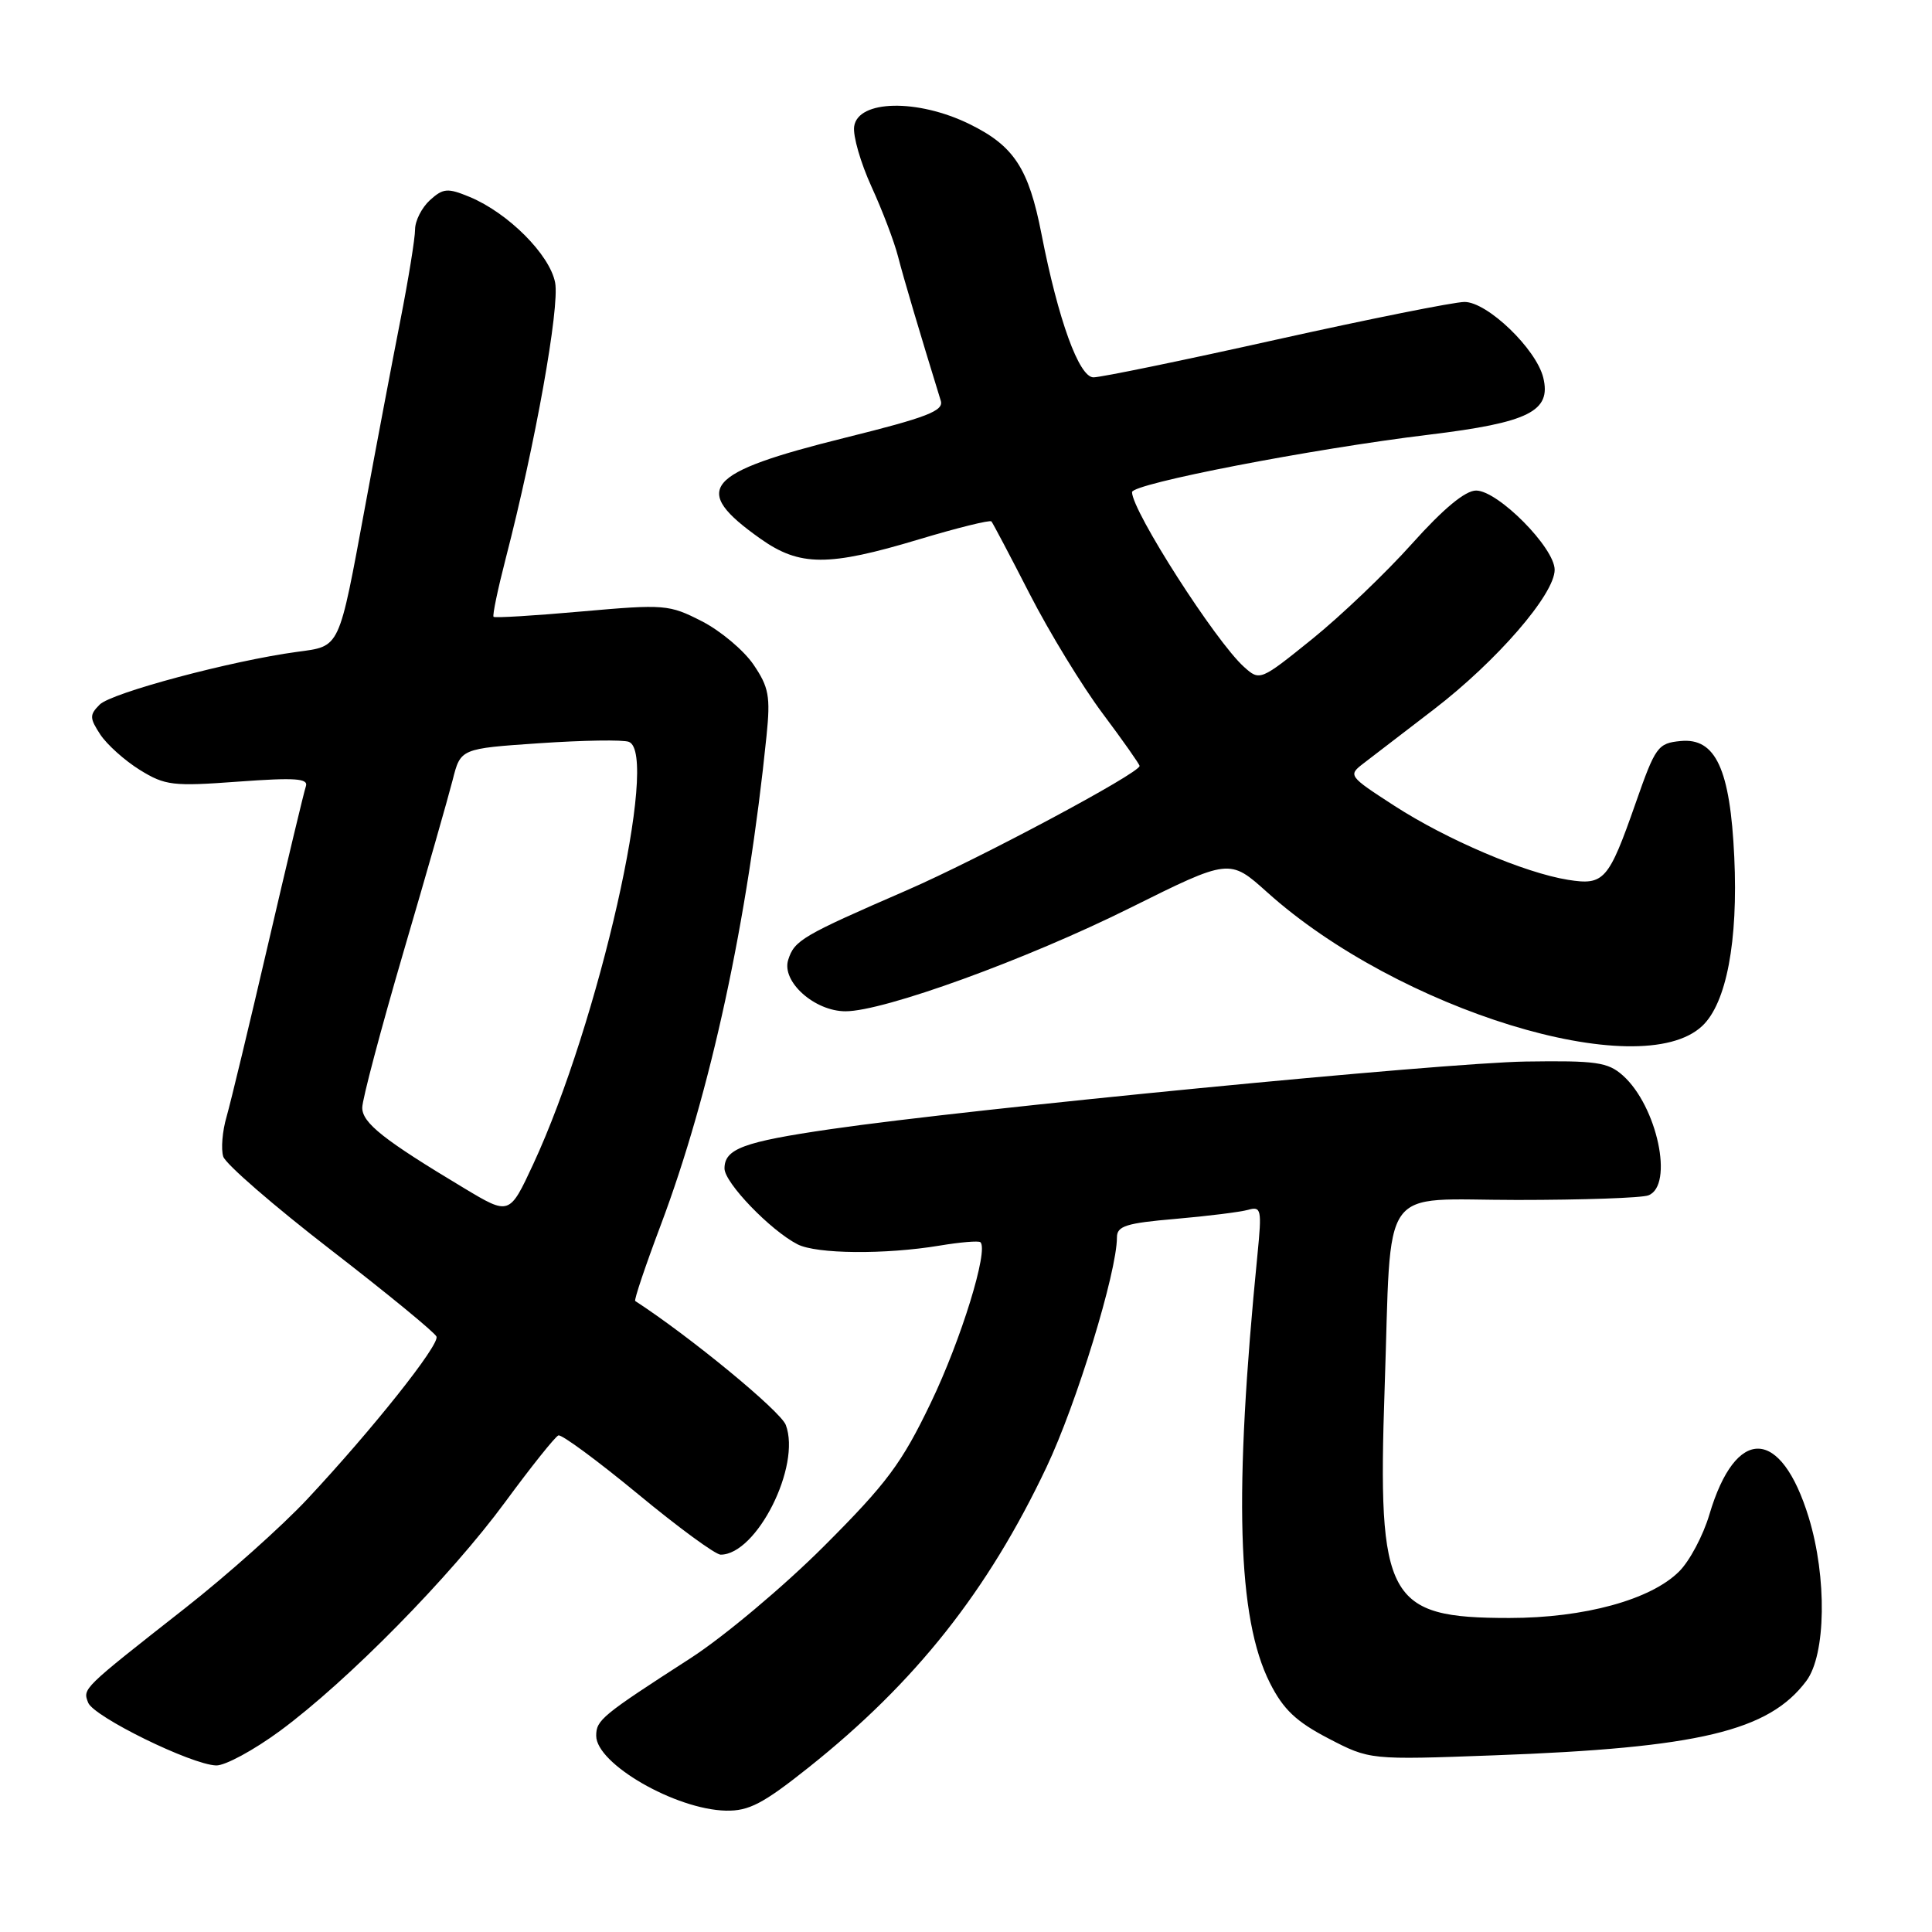 <?xml version="1.0" encoding="UTF-8" standalone="no"?>
<!DOCTYPE svg PUBLIC "-//W3C//DTD SVG 1.1//EN" "http://www.w3.org/Graphics/SVG/1.1/DTD/svg11.dtd" >
<svg xmlns="http://www.w3.org/2000/svg" xmlns:xlink="http://www.w3.org/1999/xlink" version="1.1" viewBox="0 0 256 256">
 <g >
 <path fill="currentColor"
d=" M 107.18 234.17 C 121.32 222.91 130.90 210.81 138.67 194.40 C 142.66 185.99 148.00 168.55 148.00 163.96 C 148.00 162.45 149.22 162.07 155.75 161.51 C 160.01 161.14 164.35 160.60 165.38 160.31 C 167.12 159.82 167.21 160.25 166.63 166.14 C 163.47 197.98 163.94 214.42 168.27 223.00 C 170.04 226.51 171.75 228.13 176.02 230.35 C 181.50 233.20 181.50 233.20 198.00 232.59 C 225.11 231.60 234.38 229.38 239.35 222.73 C 241.95 219.25 242.10 209.04 239.67 201.08 C 235.99 189.07 230.00 188.89 226.50 200.69 C 225.68 203.46 223.88 206.85 222.50 208.22 C 218.76 211.97 209.93 214.39 200.00 214.39 C 183.81 214.39 182.51 212.00 183.47 184.00 C 184.42 156.28 182.51 159.00 201.03 159.00 C 209.72 159.00 217.55 158.73 218.42 158.39 C 221.83 157.08 219.58 146.55 215.03 142.50 C 213.05 140.74 211.49 140.52 202.14 140.66 C 191.19 140.83 128.63 146.91 110.05 149.62 C 98.49 151.30 96.00 152.23 96.00 154.83 C 96.00 156.72 102.09 163.04 105.68 164.88 C 108.21 166.17 117.26 166.25 124.50 165.05 C 127.25 164.59 129.68 164.39 129.91 164.60 C 131.02 165.64 127.35 177.53 123.35 185.85 C 119.48 193.91 117.53 196.53 109.18 204.88 C 103.86 210.20 95.90 216.88 91.50 219.72 C 79.73 227.31 79.00 227.91 79.00 230.00 C 79.00 233.71 89.50 239.77 96.18 239.92 C 99.23 239.99 101.13 238.99 107.18 234.17 Z  M 37.09 229.36 C 46.07 222.74 59.67 208.92 66.96 199.00 C 70.40 194.32 73.56 190.37 73.99 190.20 C 74.42 190.04 79.15 193.53 84.51 197.95 C 89.86 202.38 94.80 206.00 95.49 206.00 C 100.27 206.00 106.18 194.23 104.12 188.81 C 103.42 186.97 91.41 177.09 84.17 172.39 C 83.99 172.28 85.51 167.75 87.55 162.34 C 94.15 144.79 99.08 121.99 101.57 97.50 C 102.10 92.27 101.88 91.06 99.84 88.06 C 98.55 86.17 95.47 83.58 93.00 82.32 C 88.67 80.10 88.06 80.05 77.10 81.02 C 70.83 81.58 65.56 81.90 65.40 81.73 C 65.23 81.56 65.96 78.07 67.02 73.96 C 70.91 58.94 74.17 40.73 73.56 37.46 C 72.86 33.75 67.33 28.21 62.22 26.09 C 59.31 24.89 58.73 24.93 56.97 26.52 C 55.89 27.51 55.00 29.25 55.00 30.40 C 55.00 31.56 54.12 37.00 53.04 42.50 C 51.96 48.00 49.87 59.02 48.40 67.00 C 44.84 86.23 45.14 85.59 39.33 86.38 C 30.67 87.55 14.77 91.80 13.21 93.36 C 11.85 94.72 11.86 95.14 13.29 97.33 C 14.18 98.67 16.53 100.78 18.53 102.02 C 21.88 104.09 22.90 104.21 31.57 103.57 C 39.12 103.02 40.89 103.14 40.53 104.19 C 40.28 104.91 38.04 114.28 35.55 125.00 C 33.06 135.72 30.57 146.06 30.02 147.98 C 29.46 149.89 29.27 152.26 29.58 153.25 C 29.89 154.24 36.31 159.80 43.83 165.61 C 51.35 171.42 57.65 176.59 57.84 177.11 C 58.25 178.22 49.31 189.46 40.70 198.66 C 37.35 202.24 30.08 208.73 24.55 213.07 C 10.81 223.86 10.96 223.72 11.68 225.61 C 12.40 227.47 25.35 233.83 28.64 233.93 C 29.82 233.97 33.62 231.91 37.09 229.36 Z  M 225.55 135.95 C 228.76 132.94 230.32 124.72 229.80 113.56 C 229.26 101.90 227.33 97.74 222.69 98.19 C 219.67 98.48 219.35 98.93 216.73 106.42 C 213.14 116.67 212.55 117.34 207.77 116.58 C 202.02 115.66 191.72 111.27 184.76 106.77 C 178.66 102.82 178.60 102.74 180.70 101.13 C 181.87 100.23 186.05 97.03 189.99 94.00 C 198.35 87.58 206.00 78.74 206.00 75.50 C 206.00 72.58 198.49 65.00 195.59 65.00 C 194.15 65.00 191.26 67.40 187.11 72.03 C 183.65 75.90 177.70 81.58 173.89 84.66 C 167.01 90.21 166.93 90.25 164.85 88.38 C 161.08 85.01 150.00 67.71 150.00 65.21 C 150.00 64.09 173.80 59.48 189.33 57.60 C 202.58 55.99 205.58 54.50 204.49 50.04 C 203.55 46.22 197.07 40.00 194.05 40.01 C 192.65 40.02 181.42 42.27 169.09 45.01 C 156.77 47.76 145.88 50.00 144.89 50.00 C 142.98 50.00 140.22 42.39 138.00 31.00 C 136.31 22.31 134.35 19.32 128.46 16.44 C 121.58 13.07 113.68 13.23 113.18 16.76 C 113.00 18.00 114.04 21.58 115.47 24.72 C 116.91 27.86 118.49 32.02 118.99 33.97 C 119.74 36.89 121.82 43.90 124.66 53.11 C 125.07 54.44 122.82 55.31 112.03 57.99 C 93.25 62.66 91.46 64.80 100.77 71.39 C 105.97 75.07 109.76 75.08 121.76 71.47 C 126.85 69.94 131.18 68.87 131.37 69.09 C 131.56 69.32 133.85 73.65 136.45 78.73 C 139.05 83.80 143.39 90.91 146.09 94.52 C 148.79 98.13 151.00 101.27 151.00 101.49 C 151.00 102.45 129.74 113.80 120.10 117.99 C 106.29 123.99 105.26 124.59 104.44 127.19 C 103.53 130.06 107.93 134.00 112.04 134.00 C 117.12 134.00 135.99 127.15 149.71 120.32 C 162.92 113.75 162.92 113.75 167.91 118.23 C 185.25 133.82 217.32 143.68 225.55 135.95 Z  M 61.50 157.44 C 50.85 151.05 48.00 148.80 48.00 146.77 C 48.00 145.69 50.46 136.41 53.46 126.15 C 56.47 115.89 59.40 105.63 59.98 103.35 C 61.03 99.19 61.03 99.19 71.49 98.48 C 77.24 98.09 82.57 98.00 83.33 98.30 C 87.42 99.87 79.33 135.58 70.65 154.27 C 67.50 161.04 67.50 161.04 61.50 157.44 Z "/>
</g>
</svg>